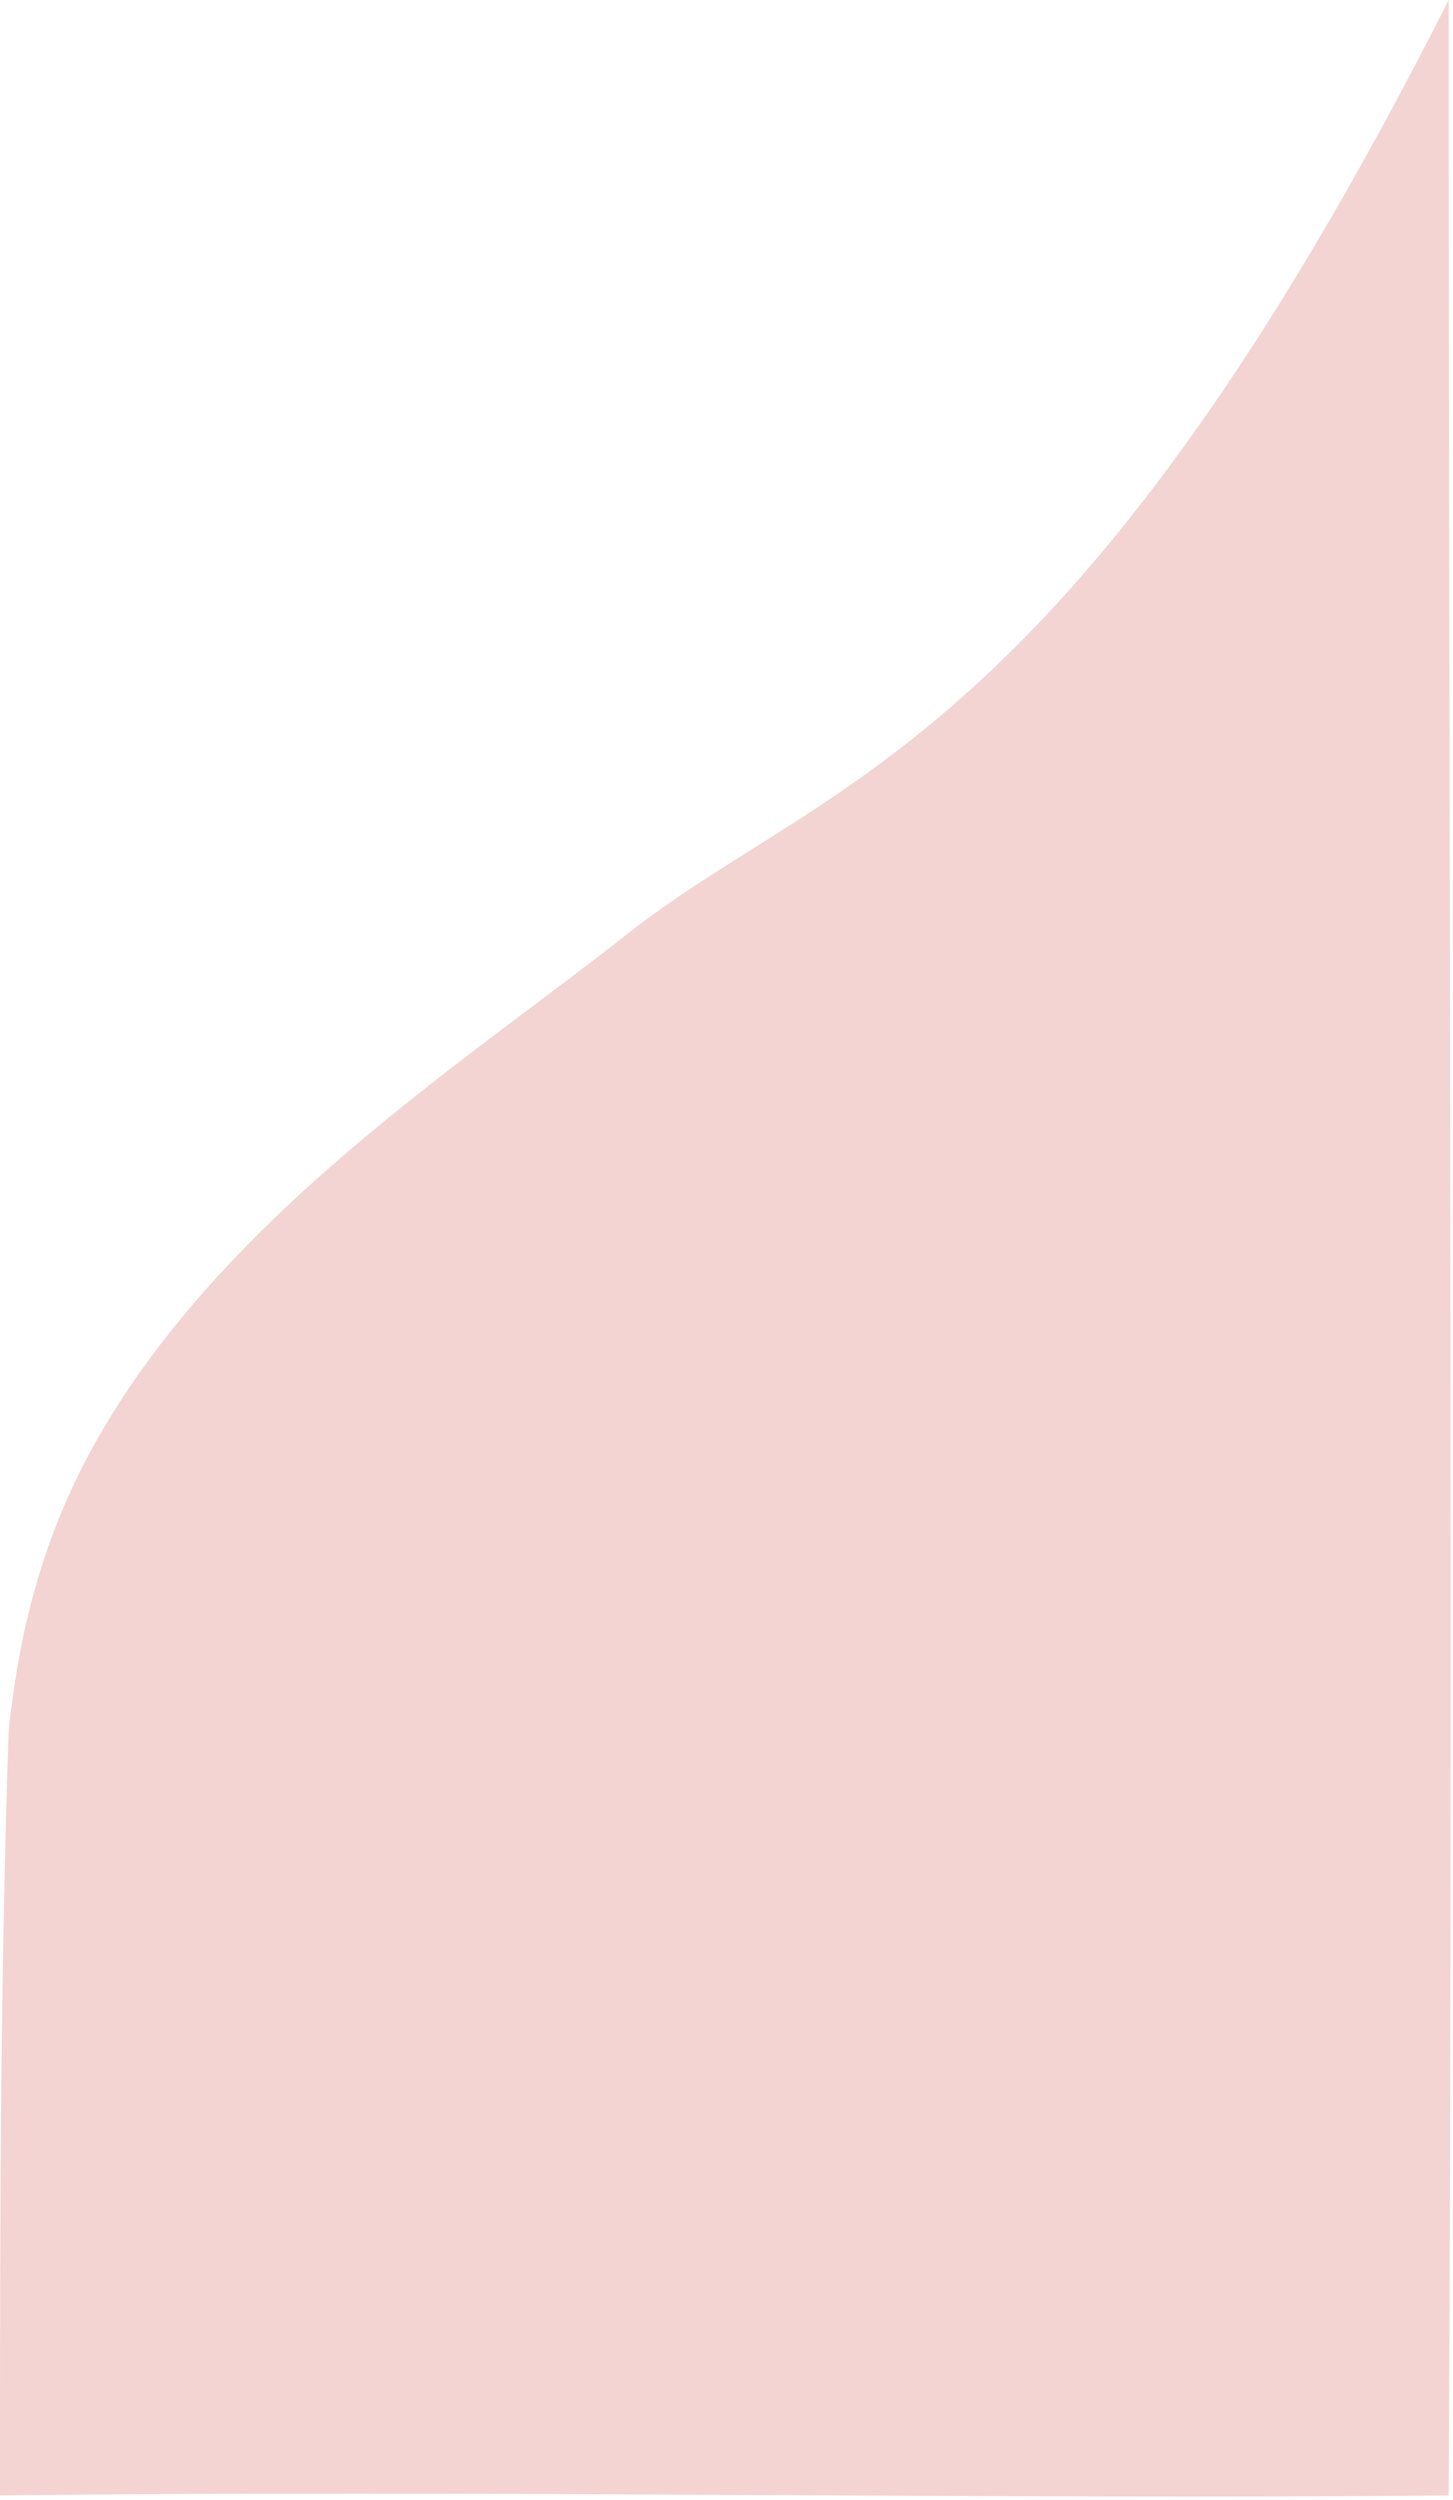 <svg width="336" height="578" xmlns="http://www.w3.org/2000/svg" xmlns:xlink="http://www.w3.org/1999/xlink" xmlns:svgjs="http://svgjs.com/svgjs" fill="#f4d3d3"><svg xmlns="http://www.w3.org/2000/svg" width="336" height="578"><path paint-order="stroke fill markers" fill-rule="evenodd" d="M335 0c-88 174-144.296 179.918-190 216-38 30-96.216 66.949-124.826 121C8 360 4 382 2 400c-2 60-2 117-2 177 110.32-1.333 232 1 335 0 1.031-193 0-386 0-577z"/></svg></svg>
